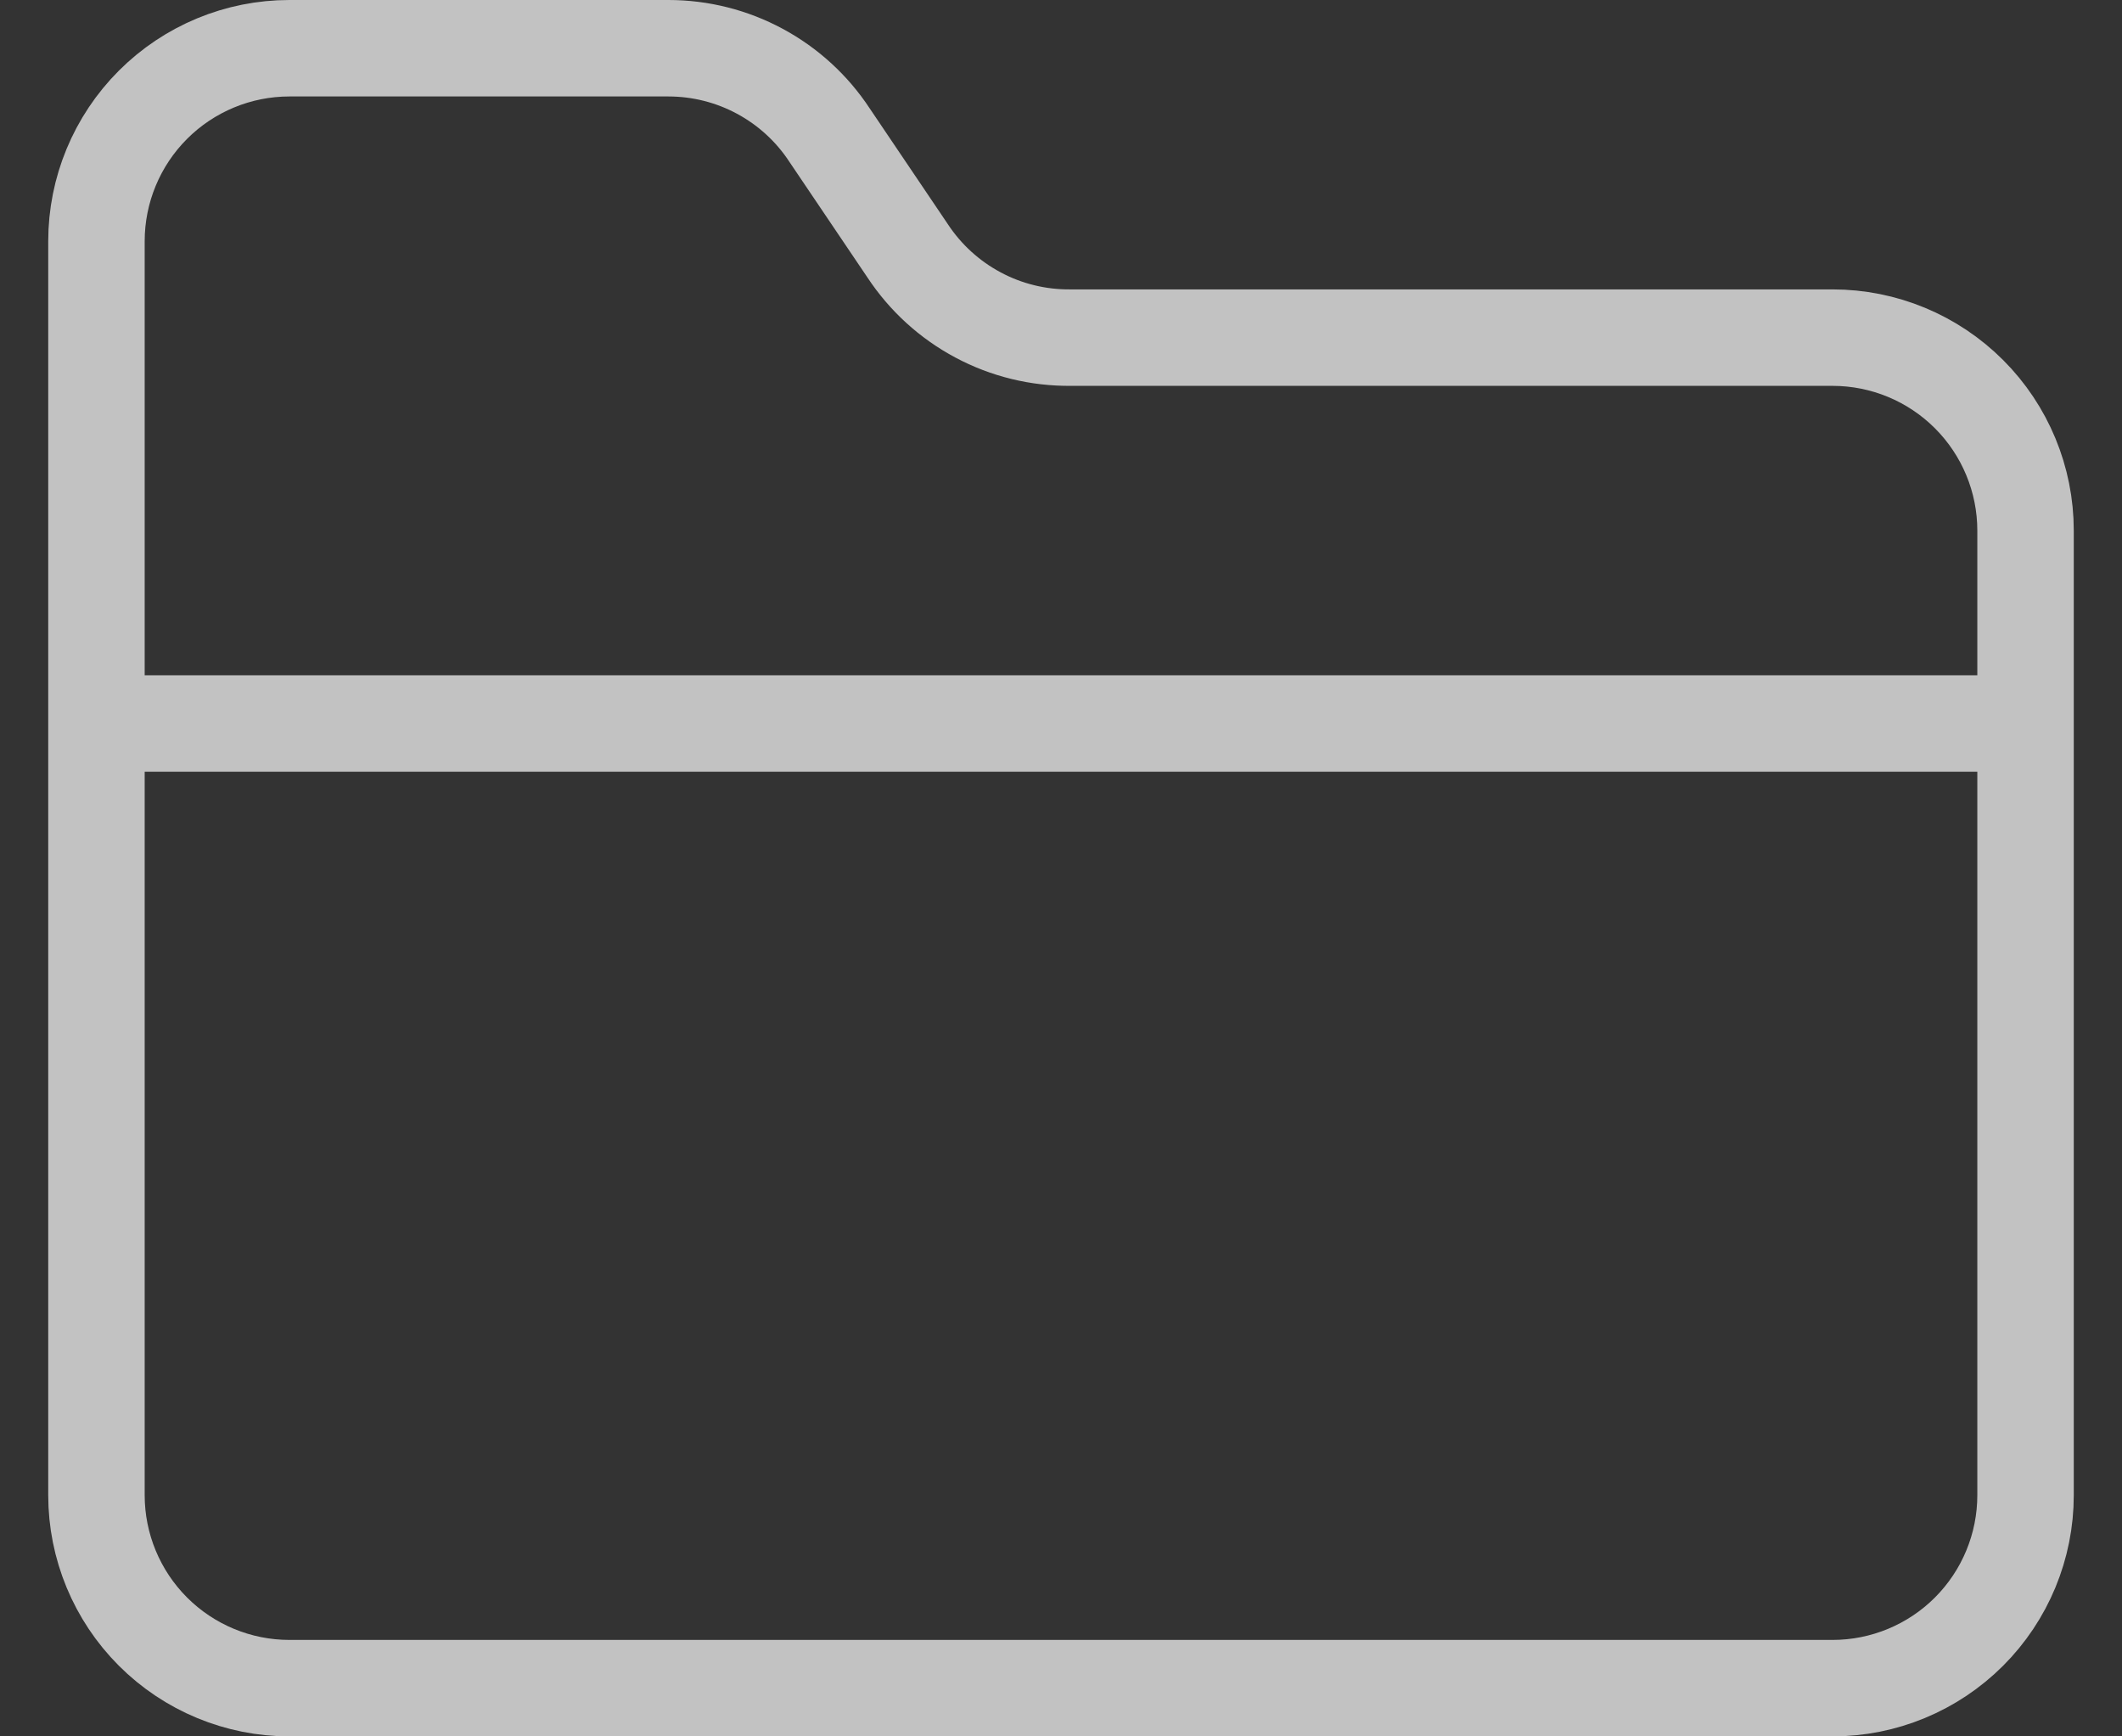 <svg width="22" height="18" viewBox="0 0 22 18" fill="none" xmlns="http://www.w3.org/2000/svg">
<rect x="0" y="0" width="22" height="18" fill="#333333" stroke="none"/>
<path d="M1 7.5H21M19 17.5C19.53 17.5 20.039 17.289 20.414 16.914C20.789 16.539 21 16.03 21 15.5V5.5C21 4.97 20.789 4.461 20.414 4.086C20.039 3.711 19.53 3.5 19 3.5H11.1C10.765 3.503 10.435 3.423 10.14 3.265C9.845 3.108 9.594 2.879 9.41 2.6L8.6 1.4C8.418 1.123 8.17 0.896 7.878 0.739C7.587 0.582 7.261 0.5 6.93 0.5H3C2.47 0.5 1.961 0.711 1.586 1.086C1.211 1.461 1 1.97 1 2.5V15.5C1 16.03 1.211 16.539 1.586 16.914C1.961 17.289 2.47 17.5 3 17.5H19Z" stroke="white" stroke-opacity="0.7" stroke-linecap="round" stroke-linejoin="round"/>
</svg>
